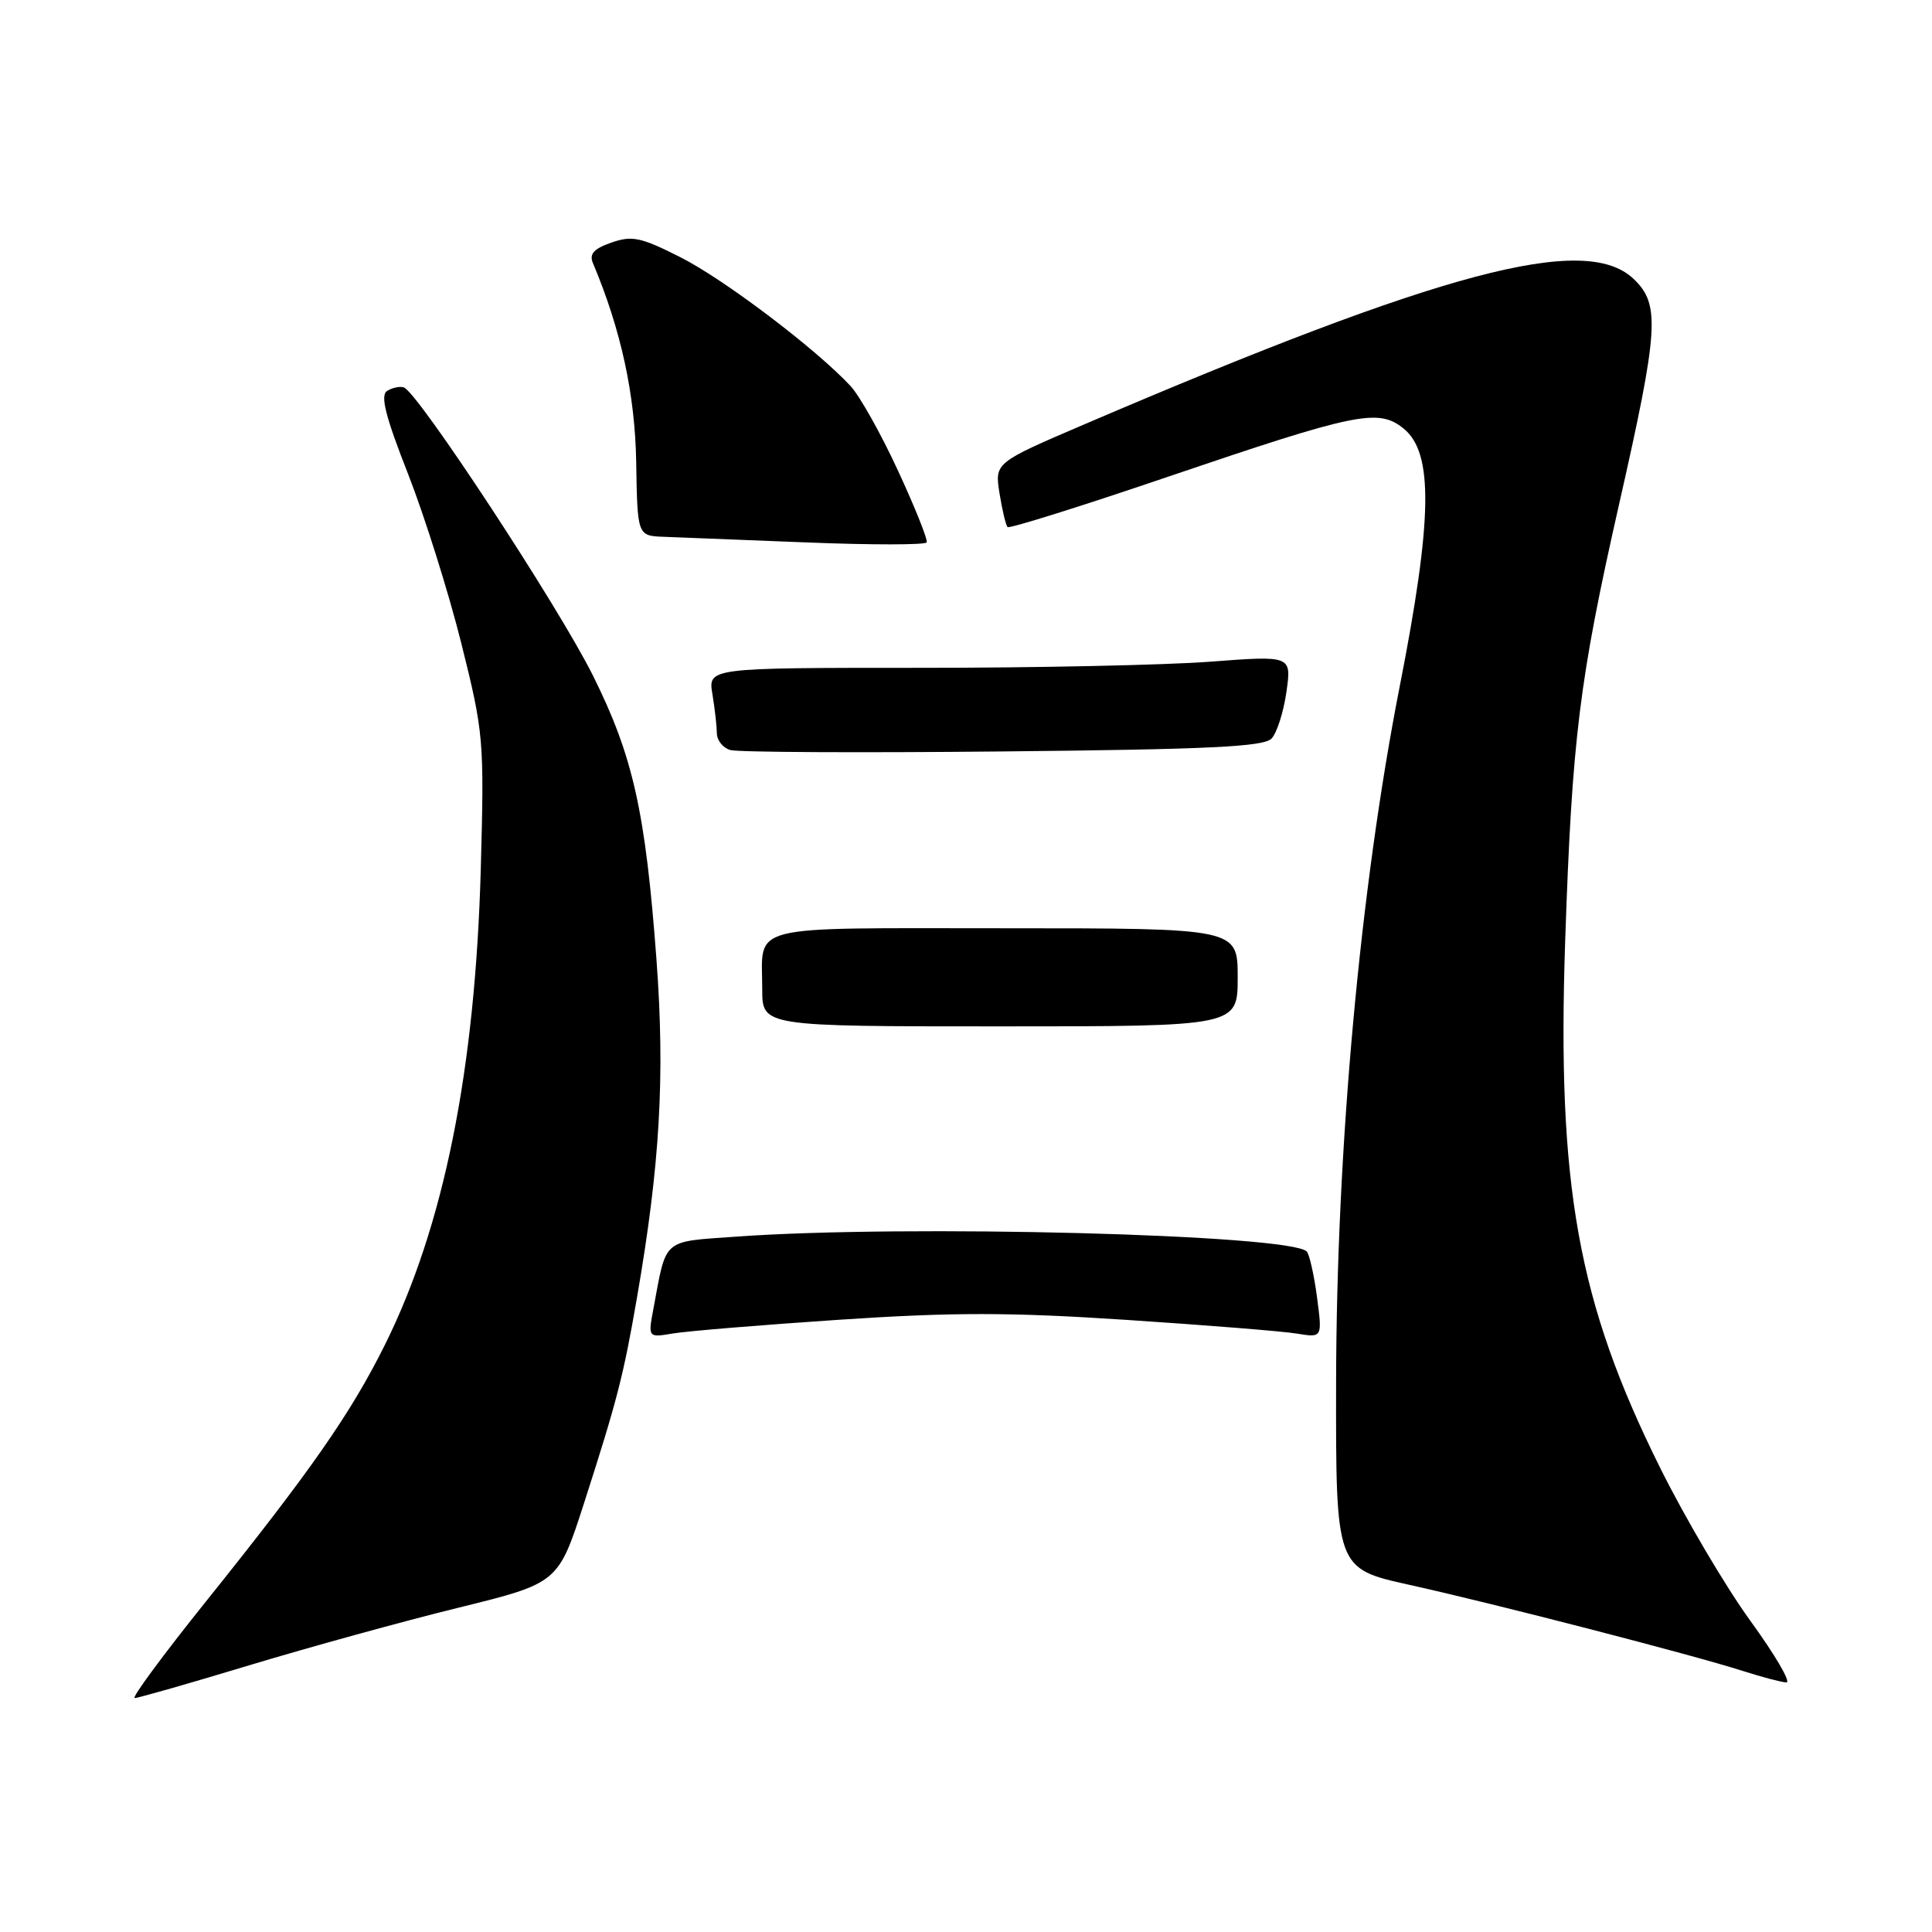 <?xml version="1.0" encoding="UTF-8" standalone="no"?>
<!DOCTYPE svg PUBLIC "-//W3C//DTD SVG 1.1//EN" "http://www.w3.org/Graphics/SVG/1.1/DTD/svg11.dtd" >
<svg xmlns="http://www.w3.org/2000/svg" xmlns:xlink="http://www.w3.org/1999/xlink" version="1.1" viewBox="0 0 256 256">
 <g >
 <path fill="currentColor"
d=" M 33.09 220.64 C 41.01 218.25 53.46 214.82 60.74 213.03 C 73.97 209.77 73.97 209.77 77.40 199.14 C 81.80 185.46 82.61 182.31 84.41 171.90 C 87.45 154.34 88.13 142.63 86.99 127.21 C 85.53 107.54 83.89 100.20 78.56 89.50 C 73.97 80.29 55.30 51.86 53.50 51.33 C 52.95 51.16 51.95 51.38 51.28 51.81 C 50.37 52.39 51.08 55.20 54.07 62.80 C 56.27 68.42 59.45 78.53 61.13 85.26 C 64.09 97.13 64.17 98.03 63.71 115.00 C 62.98 141.80 58.82 162.48 50.99 178.22 C 46.46 187.32 41.16 194.91 27.26 212.24 C 21.63 219.26 17.39 225.00 17.85 225.00 C 18.30 225.00 25.16 223.04 33.09 220.64 Z  M 231.92 214.75 C 228.63 210.21 223.26 201.10 219.98 194.50 C 209.06 172.54 206.29 157.14 207.40 124.50 C 208.31 97.86 209.26 90.12 214.53 66.85 C 219.81 43.55 220.02 40.30 216.42 36.92 C 210.00 30.89 191.14 35.90 143.65 56.24 C 131.80 61.32 131.80 61.32 132.44 65.37 C 132.80 67.60 133.28 69.61 133.51 69.84 C 133.74 70.07 143.31 67.07 154.77 63.17 C 179.81 54.66 182.64 54.08 185.99 56.79 C 189.96 60.01 189.83 68.77 185.46 91.00 C 180.23 117.67 177.09 152.01 177.04 183.17 C 177.00 207.84 177.00 207.84 186.75 210.00 C 197.93 212.47 224.34 219.29 231.00 221.43 C 233.47 222.22 236.04 222.90 236.70 222.93 C 237.37 222.97 235.22 219.29 231.92 214.75 Z  M 111.24 174.87 C 126.30 173.87 133.74 173.87 149.24 174.89 C 159.83 175.59 170.01 176.40 171.86 176.71 C 175.22 177.26 175.22 177.26 174.51 171.88 C 174.12 168.92 173.50 166.20 173.15 165.83 C 170.97 163.57 119.97 162.24 97.57 163.86 C 87.66 164.57 88.34 163.98 86.59 173.37 C 85.86 177.25 85.86 177.25 89.18 176.69 C 91.01 176.38 100.93 175.56 111.24 174.87 Z  M 164.00 129.50 C 164.00 123.00 164.00 123.00 133.11 123.00 C 98.36 123.00 101.00 122.34 101.00 131.08 C 101.00 136.00 101.00 136.00 132.50 136.00 C 164.00 136.00 164.00 136.00 164.00 129.50 Z  M 168.49 97.86 C 169.20 97.11 170.08 94.33 170.46 91.68 C 171.14 86.86 171.14 86.86 160.32 87.68 C 154.37 88.13 136.97 88.50 121.66 88.49 C 93.82 88.49 93.82 88.49 94.40 91.99 C 94.72 93.92 94.98 96.25 94.99 97.18 C 95.00 98.10 95.79 99.09 96.75 99.38 C 97.71 99.68 113.96 99.76 132.85 99.57 C 160.23 99.30 167.46 98.95 168.49 97.86 Z  M 119.00 62.39 C 116.76 57.52 113.92 52.47 112.71 51.16 C 108.14 46.24 95.93 36.99 90.15 34.08 C 84.91 31.43 83.76 31.19 81.02 32.14 C 78.68 32.96 78.05 33.65 78.57 34.87 C 82.29 43.70 84.15 52.28 84.30 61.25 C 84.46 71.00 84.46 71.00 87.98 71.13 C 89.92 71.21 98.47 71.54 107.00 71.88 C 115.53 72.22 122.63 72.21 122.79 71.87 C 122.96 71.52 121.25 67.25 119.00 62.39 Z "/>
</g>
</svg>